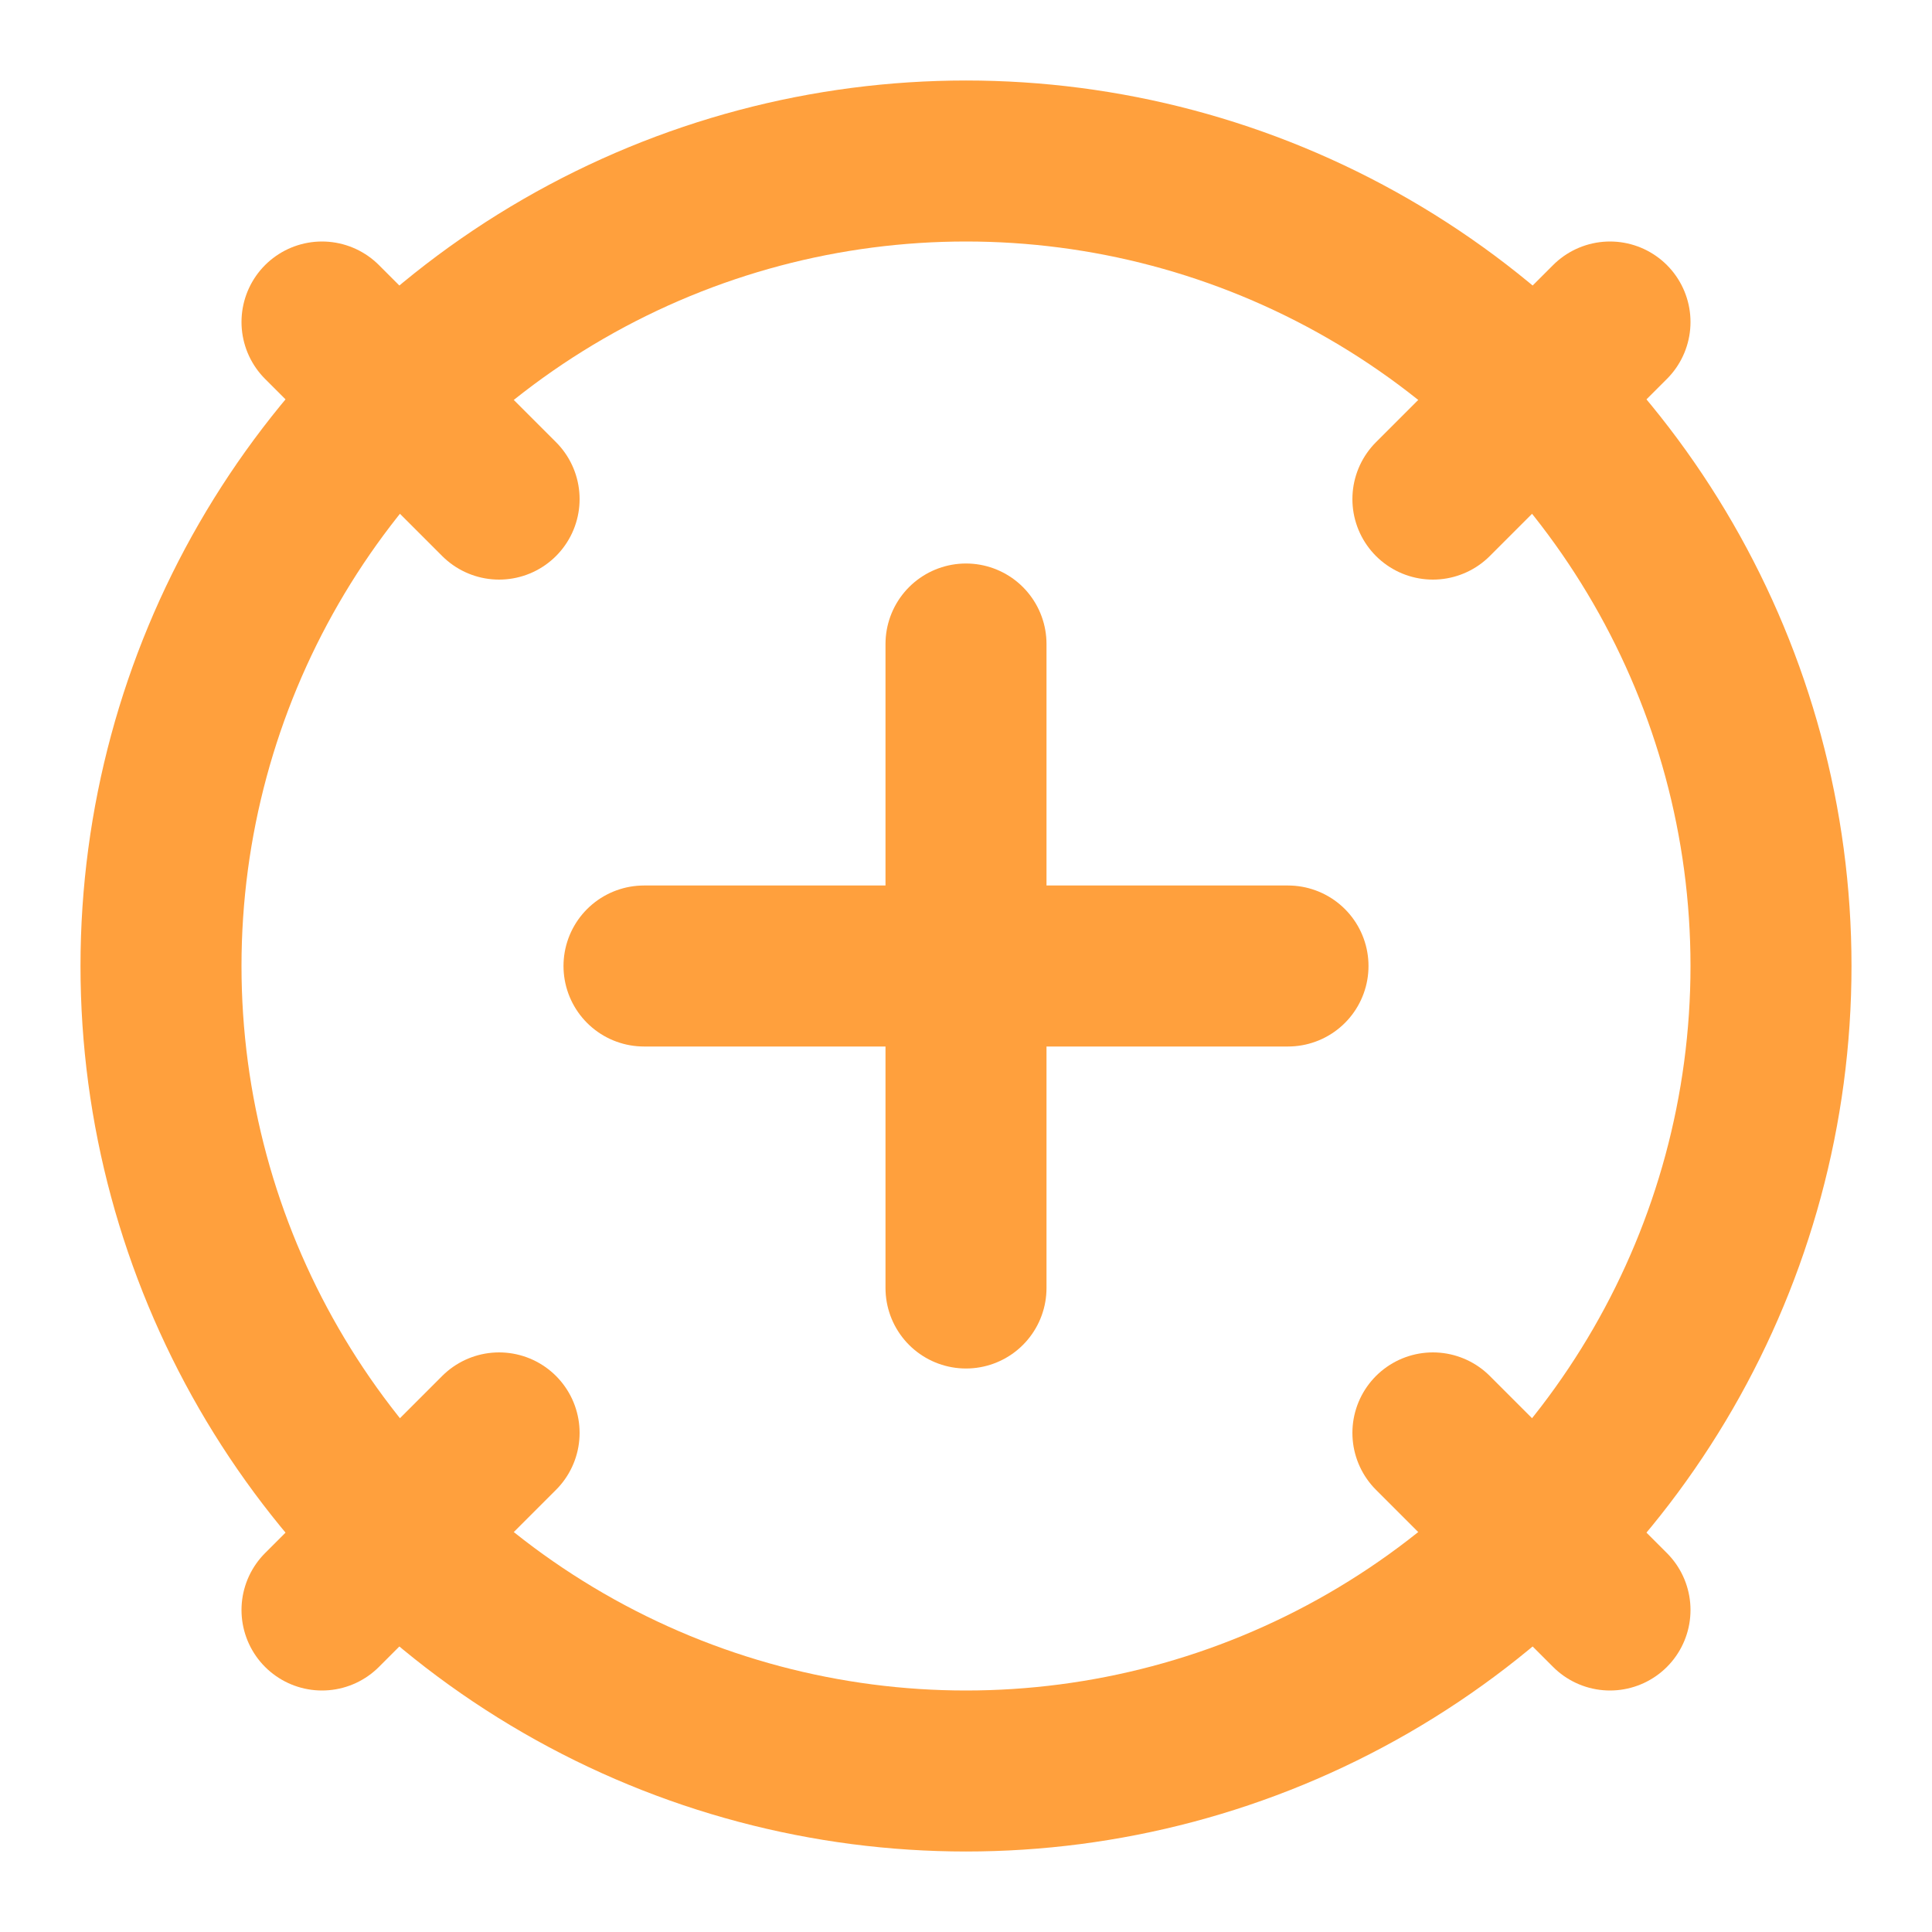 <svg xmlns="http://www.w3.org/2000/svg" viewBox="0 0 24 24" fill="none" stroke="#ffa03d" stroke-width="2" stroke-linecap="round" stroke-linejoin="round">
  <circle cx="12" cy="12" r="10"></circle>
  <line x1="12" y1="8" x2="12" y2="16"></line>
  <line x1="8" y1="12" x2="16" y2="12"></line>
  <path d="M17.8 17.8 L20 20"></path>
  <path d="M6.2 17.8 L4 20"></path>
  <path d="M17.8 6.2 L20 4"></path>
  <path d="M6.2 6.2 L4 4"></path>
</svg> 
